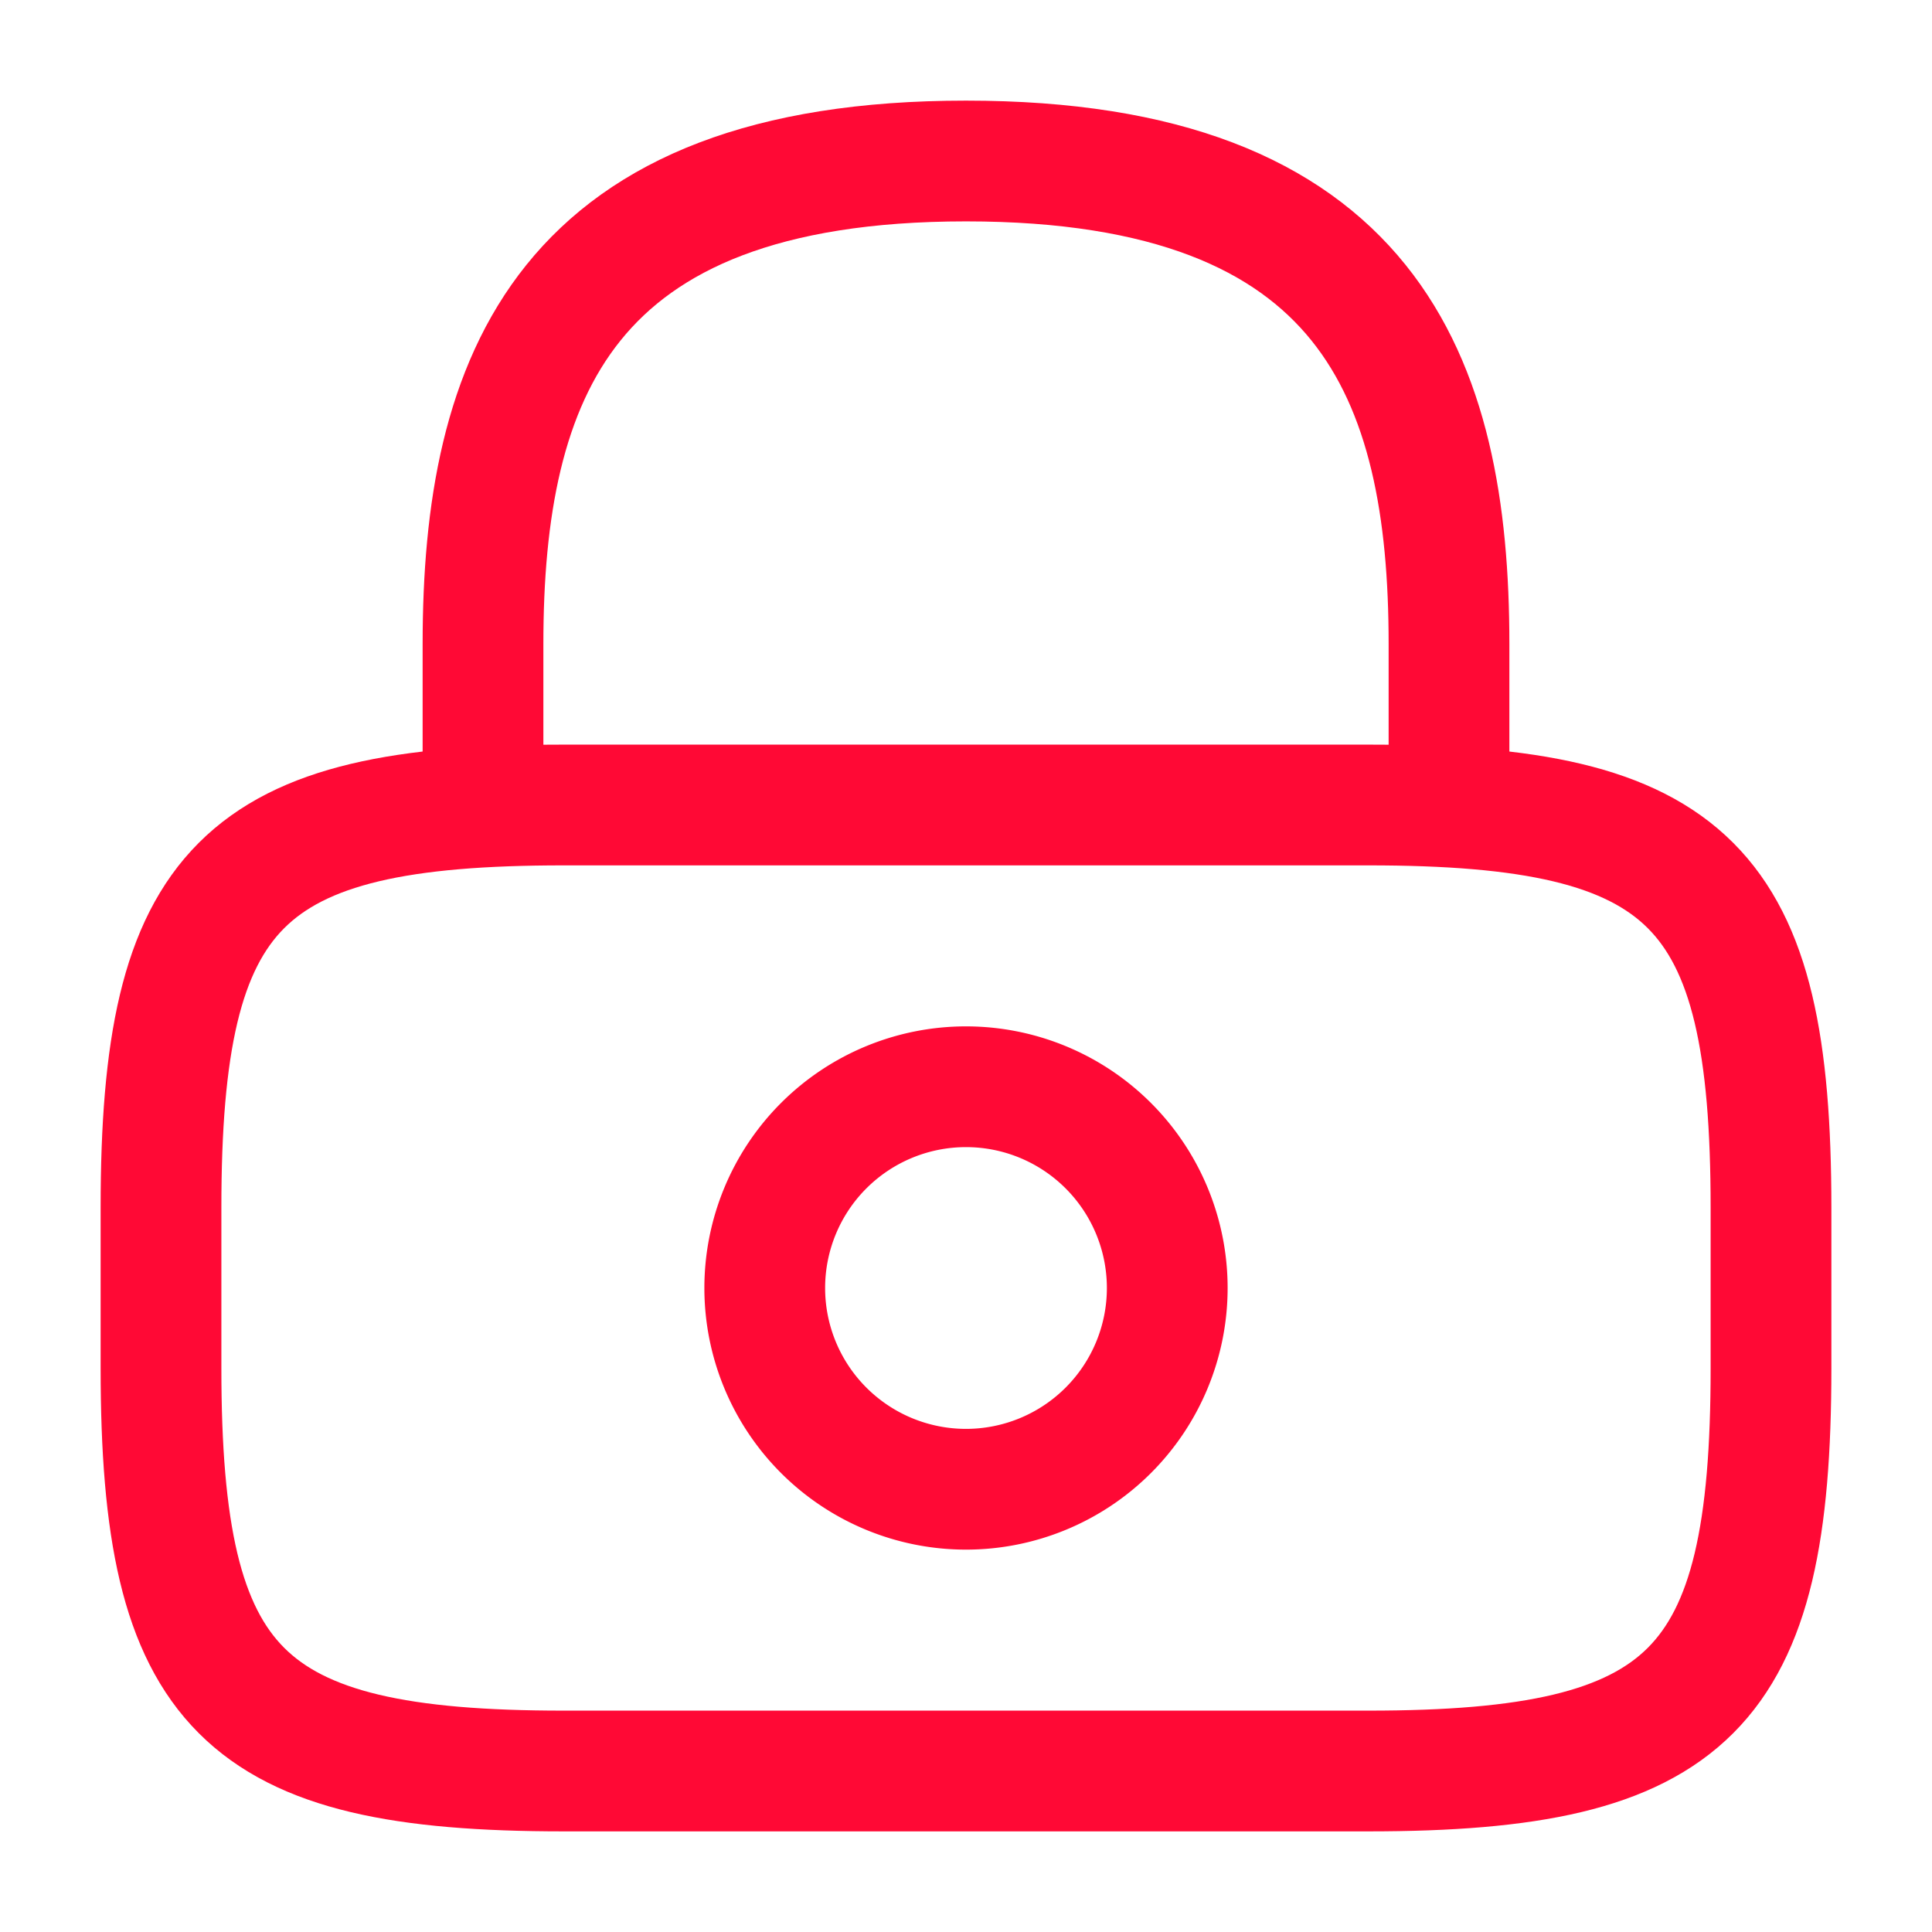<svg xmlns="http://www.w3.org/2000/svg" width="24" height="24" viewBox="0 0 24 24">
  <g id="lock" transform="translate(-172 -252)">
    <path id="Vector" d="M0,8V6C0,2.69,1,0,6,0s6,2.69,6,6V8" transform="translate(178 254)" fill="none" stroke="#ff0935" stroke-linecap="round" stroke-linejoin="round" stroke-width="1.5"/>
    <path id="Vector-2" data-name="Vector" d="M5,2.5A2.5,2.5,0,1,1,2.5,0,2.5,2.5,0,0,1,5,2.5Z" transform="translate(181.5 265.5)" fill="none" stroke="#ff0935" stroke-linecap="round" stroke-linejoin="round" stroke-width="1.5"/>
    <path id="Vector-3" data-name="Vector" d="M15,12H5c-4,0-5-1-5-5V5C0,1,1,0,5,0H15c4,0,5,1,5,5V7C20,11,19,12,15,12Z" transform="translate(174 262)" fill="none" stroke="#ff0935" stroke-linecap="round" stroke-linejoin="round" stroke-width="1.5"/>
    <path id="Vector-4" data-name="Vector" d="M0,0H24V24H0Z" transform="translate(196 276) rotate(180)" fill="none" opacity="0"/>
  </g>
</svg>
